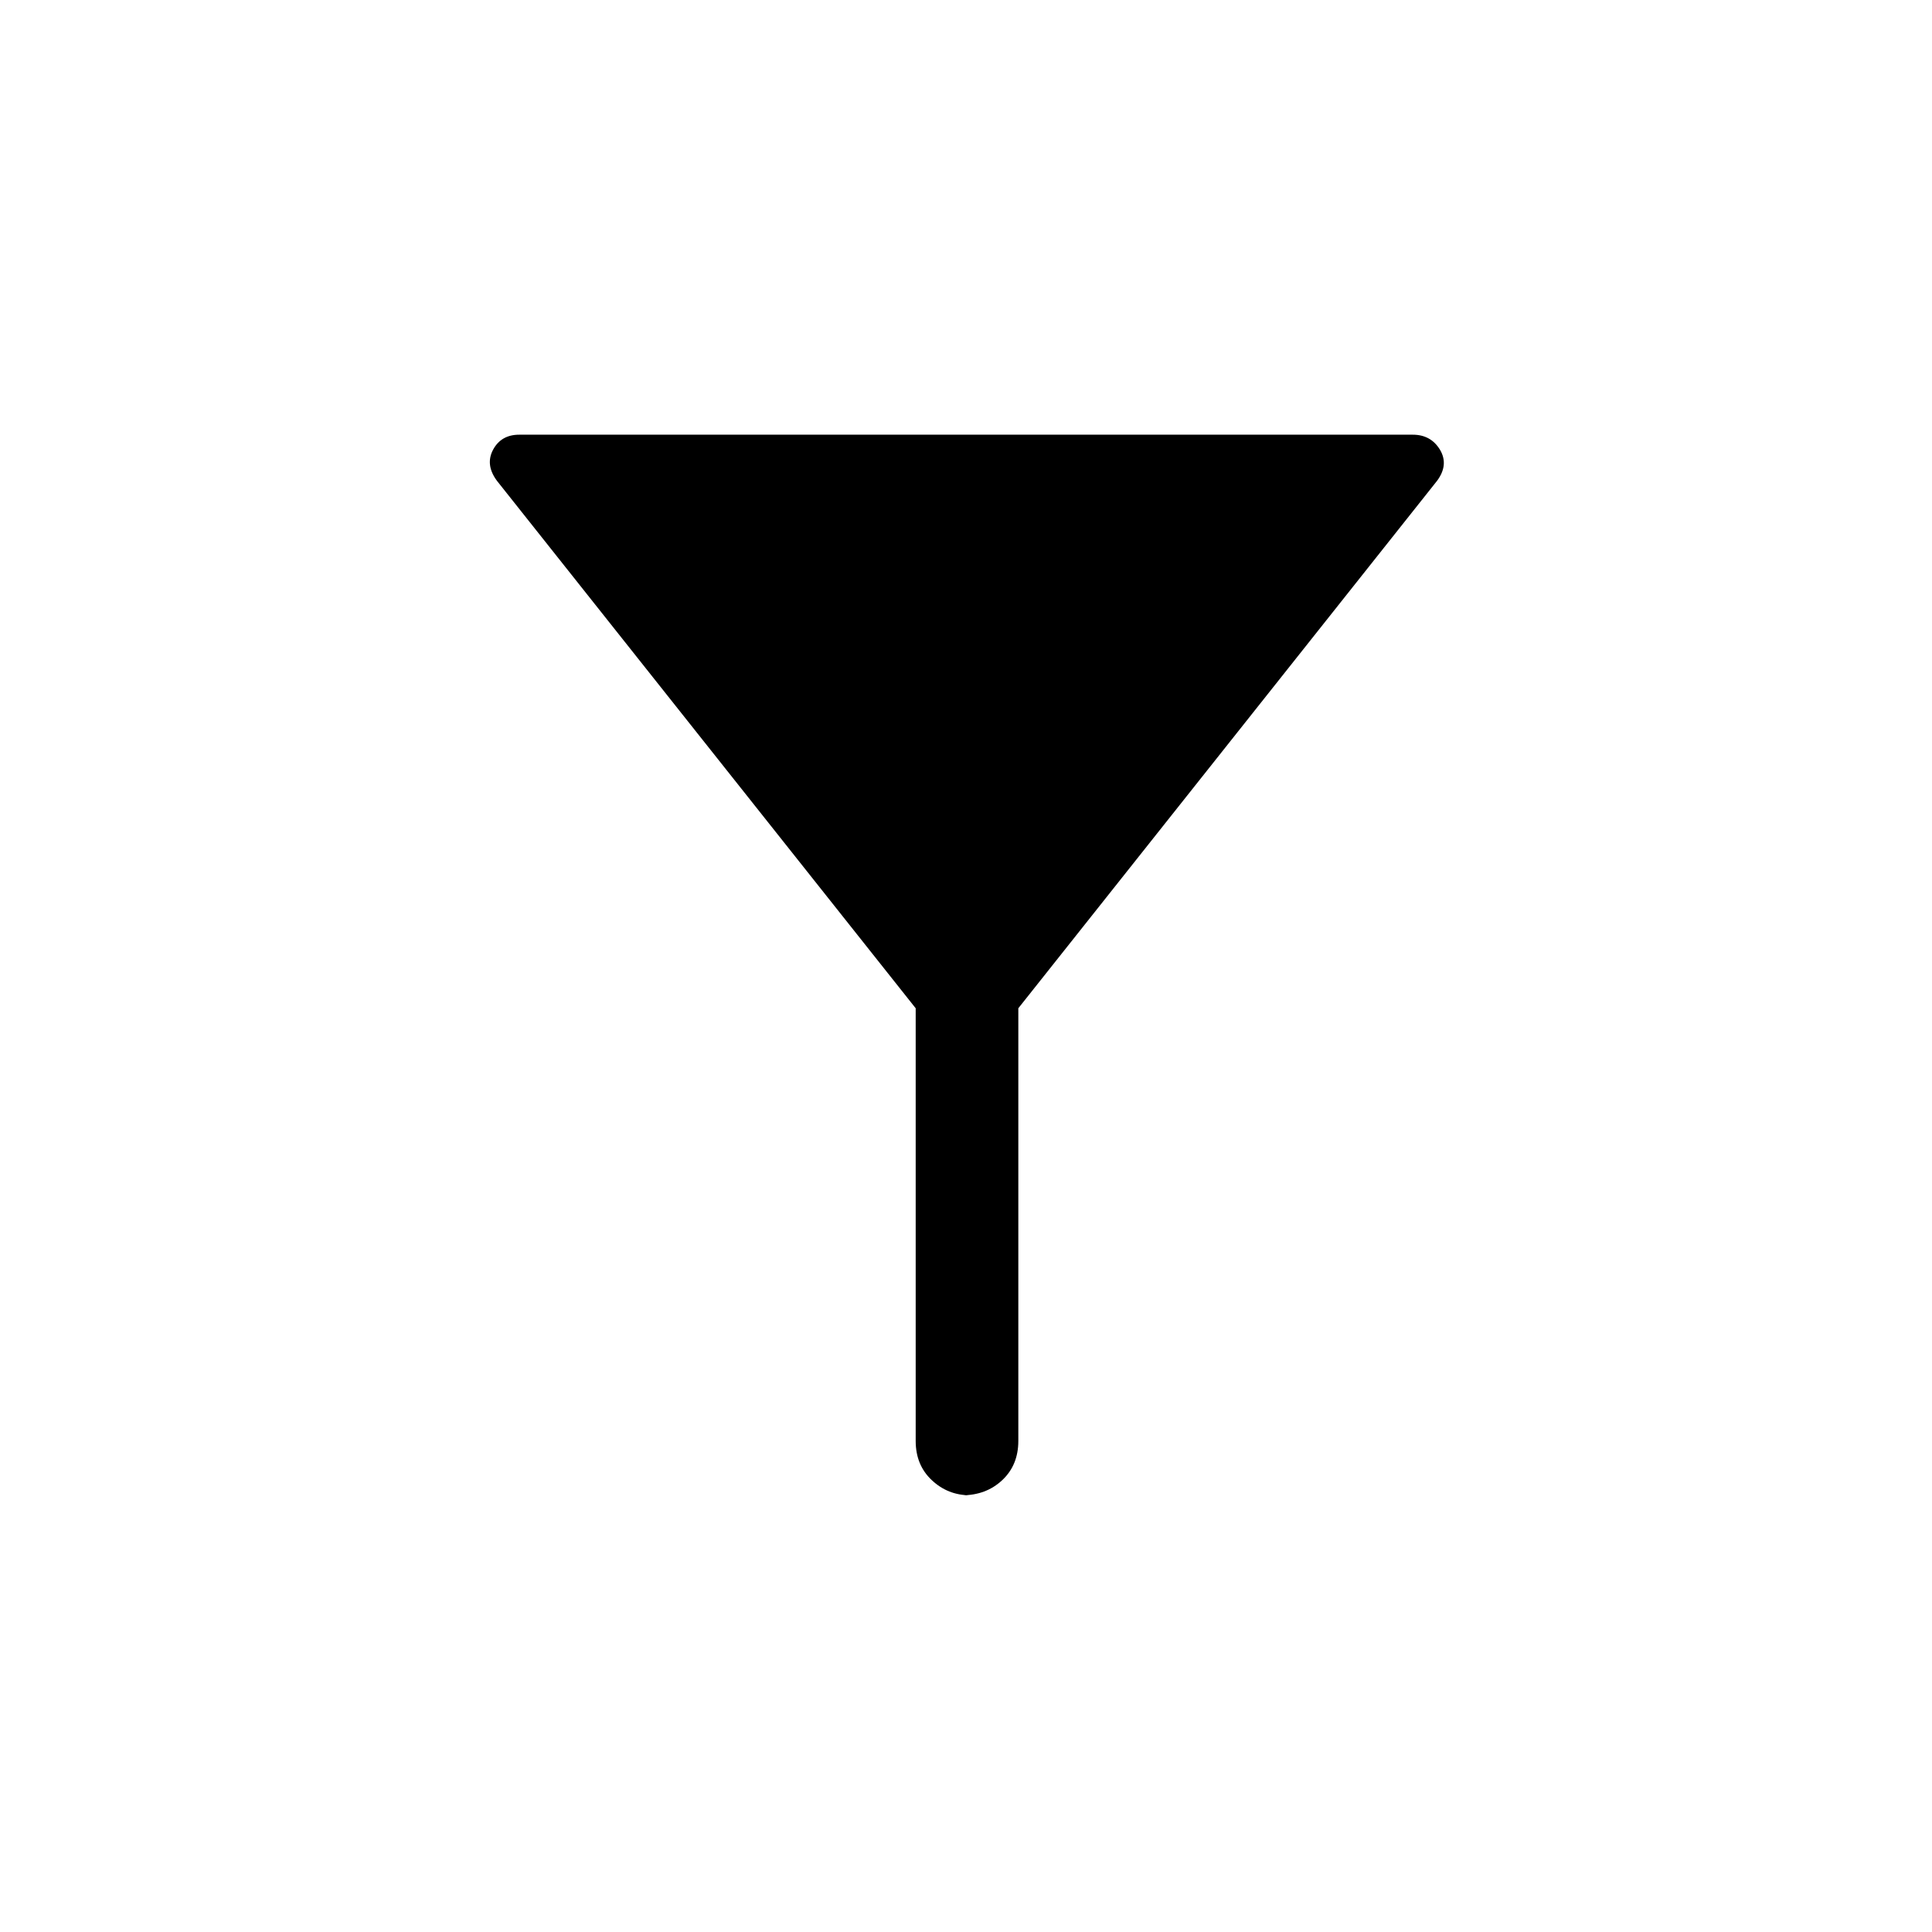 <svg xmlns="http://www.w3.org/2000/svg" height="24" width="24"><path d="M12.65 12.525V17.9q0 .3-.2.487-.2.188-.5.188h.1q-.275 0-.475-.188-.2-.187-.2-.487v-5.375l-5.2-6.55q-.15-.2-.05-.388.1-.187.325-.187h11.1q.225 0 .338.187.112.188-.038.388Z"/></svg>